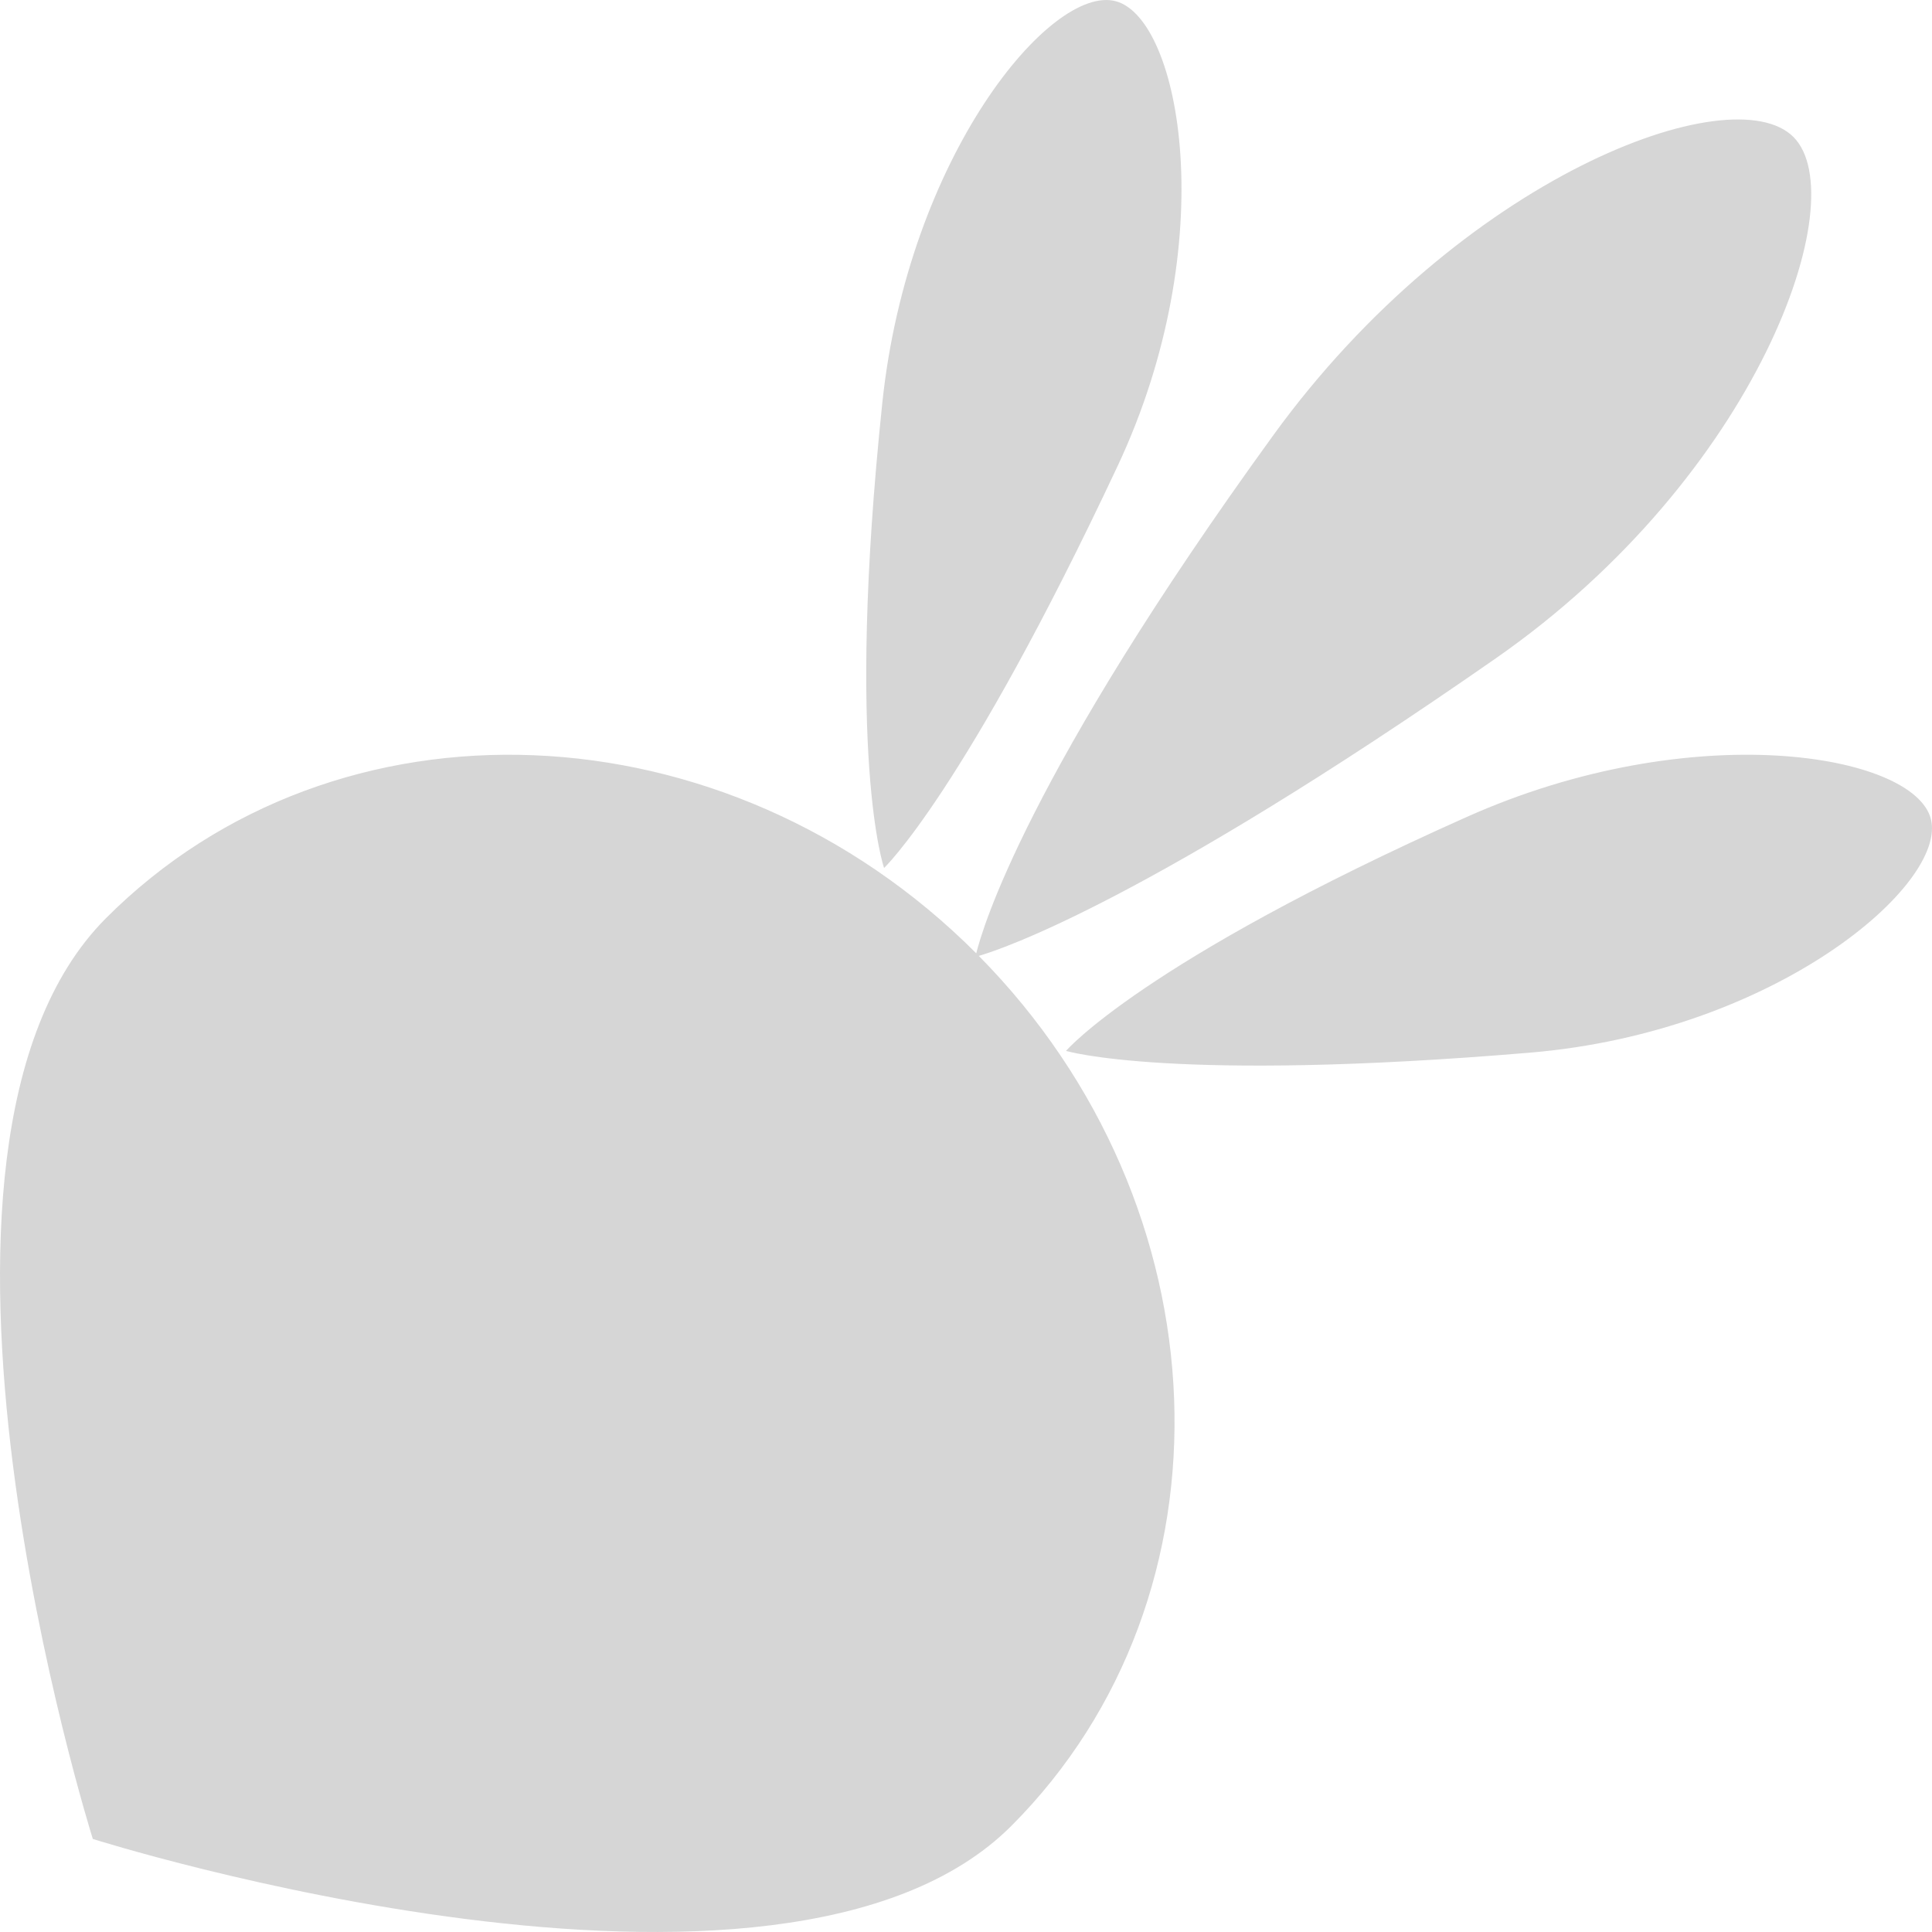 <?xml version="1.0" encoding="UTF-8" standalone="no"?><!DOCTYPE svg PUBLIC "-//W3C//DTD SVG 1.1//EN" "http://www.w3.org/Graphics/SVG/1.1/DTD/svg11.dtd"><svg width="100%" height="100%" viewBox="0 0 84 84" version="1.1" xmlns="http://www.w3.org/2000/svg" xmlns:xlink="http://www.w3.org/1999/xlink" xml:space="preserve" xmlns:serif="http://www.serif.com/" style="fill-rule:evenodd;clip-rule:evenodd;stroke-linejoin:round;stroke-miterlimit:1.414;"><path id="foods" d="M42.446,41.449c0.258,-1.057 2.199,-7.742 12.911,-22.52c8.157,-11.254 19.949,-15.65 22.618,-12.974c2.67,2.676 -1.546,14.733 -12.944,22.671c-15.117,10.528 -21.469,12.643 -22.474,12.935c10.761,10.893 11.408,27.81 1.42,37.821c-10.022,10.045 -39.941,0.573 -39.941,0.573c0,0 -9.45,-29.988 0.571,-40.033c10.021,-10.043 26.975,-9.359 37.839,1.527Zm41.501,-5.855c0.757,2.829 -6.725,9.275 -17.429,10.174c-15.575,1.309 -20.169,-0.077 -20.169,-0.077c0,0 3.308,-3.872 17.429,-10.174c9.813,-4.38 19.413,-2.752 20.169,0.077Zm-35.435,-35.541c2.823,0.758 4.652,10.474 0.077,20.216c-6.657,14.174 -10.151,17.469 -10.151,17.469c0,0 -1.692,-4.808 -0.077,-20.216c1.122,-10.708 7.329,-18.227 10.151,-17.469Z" style="fill:#d6d6d6;"/></svg>